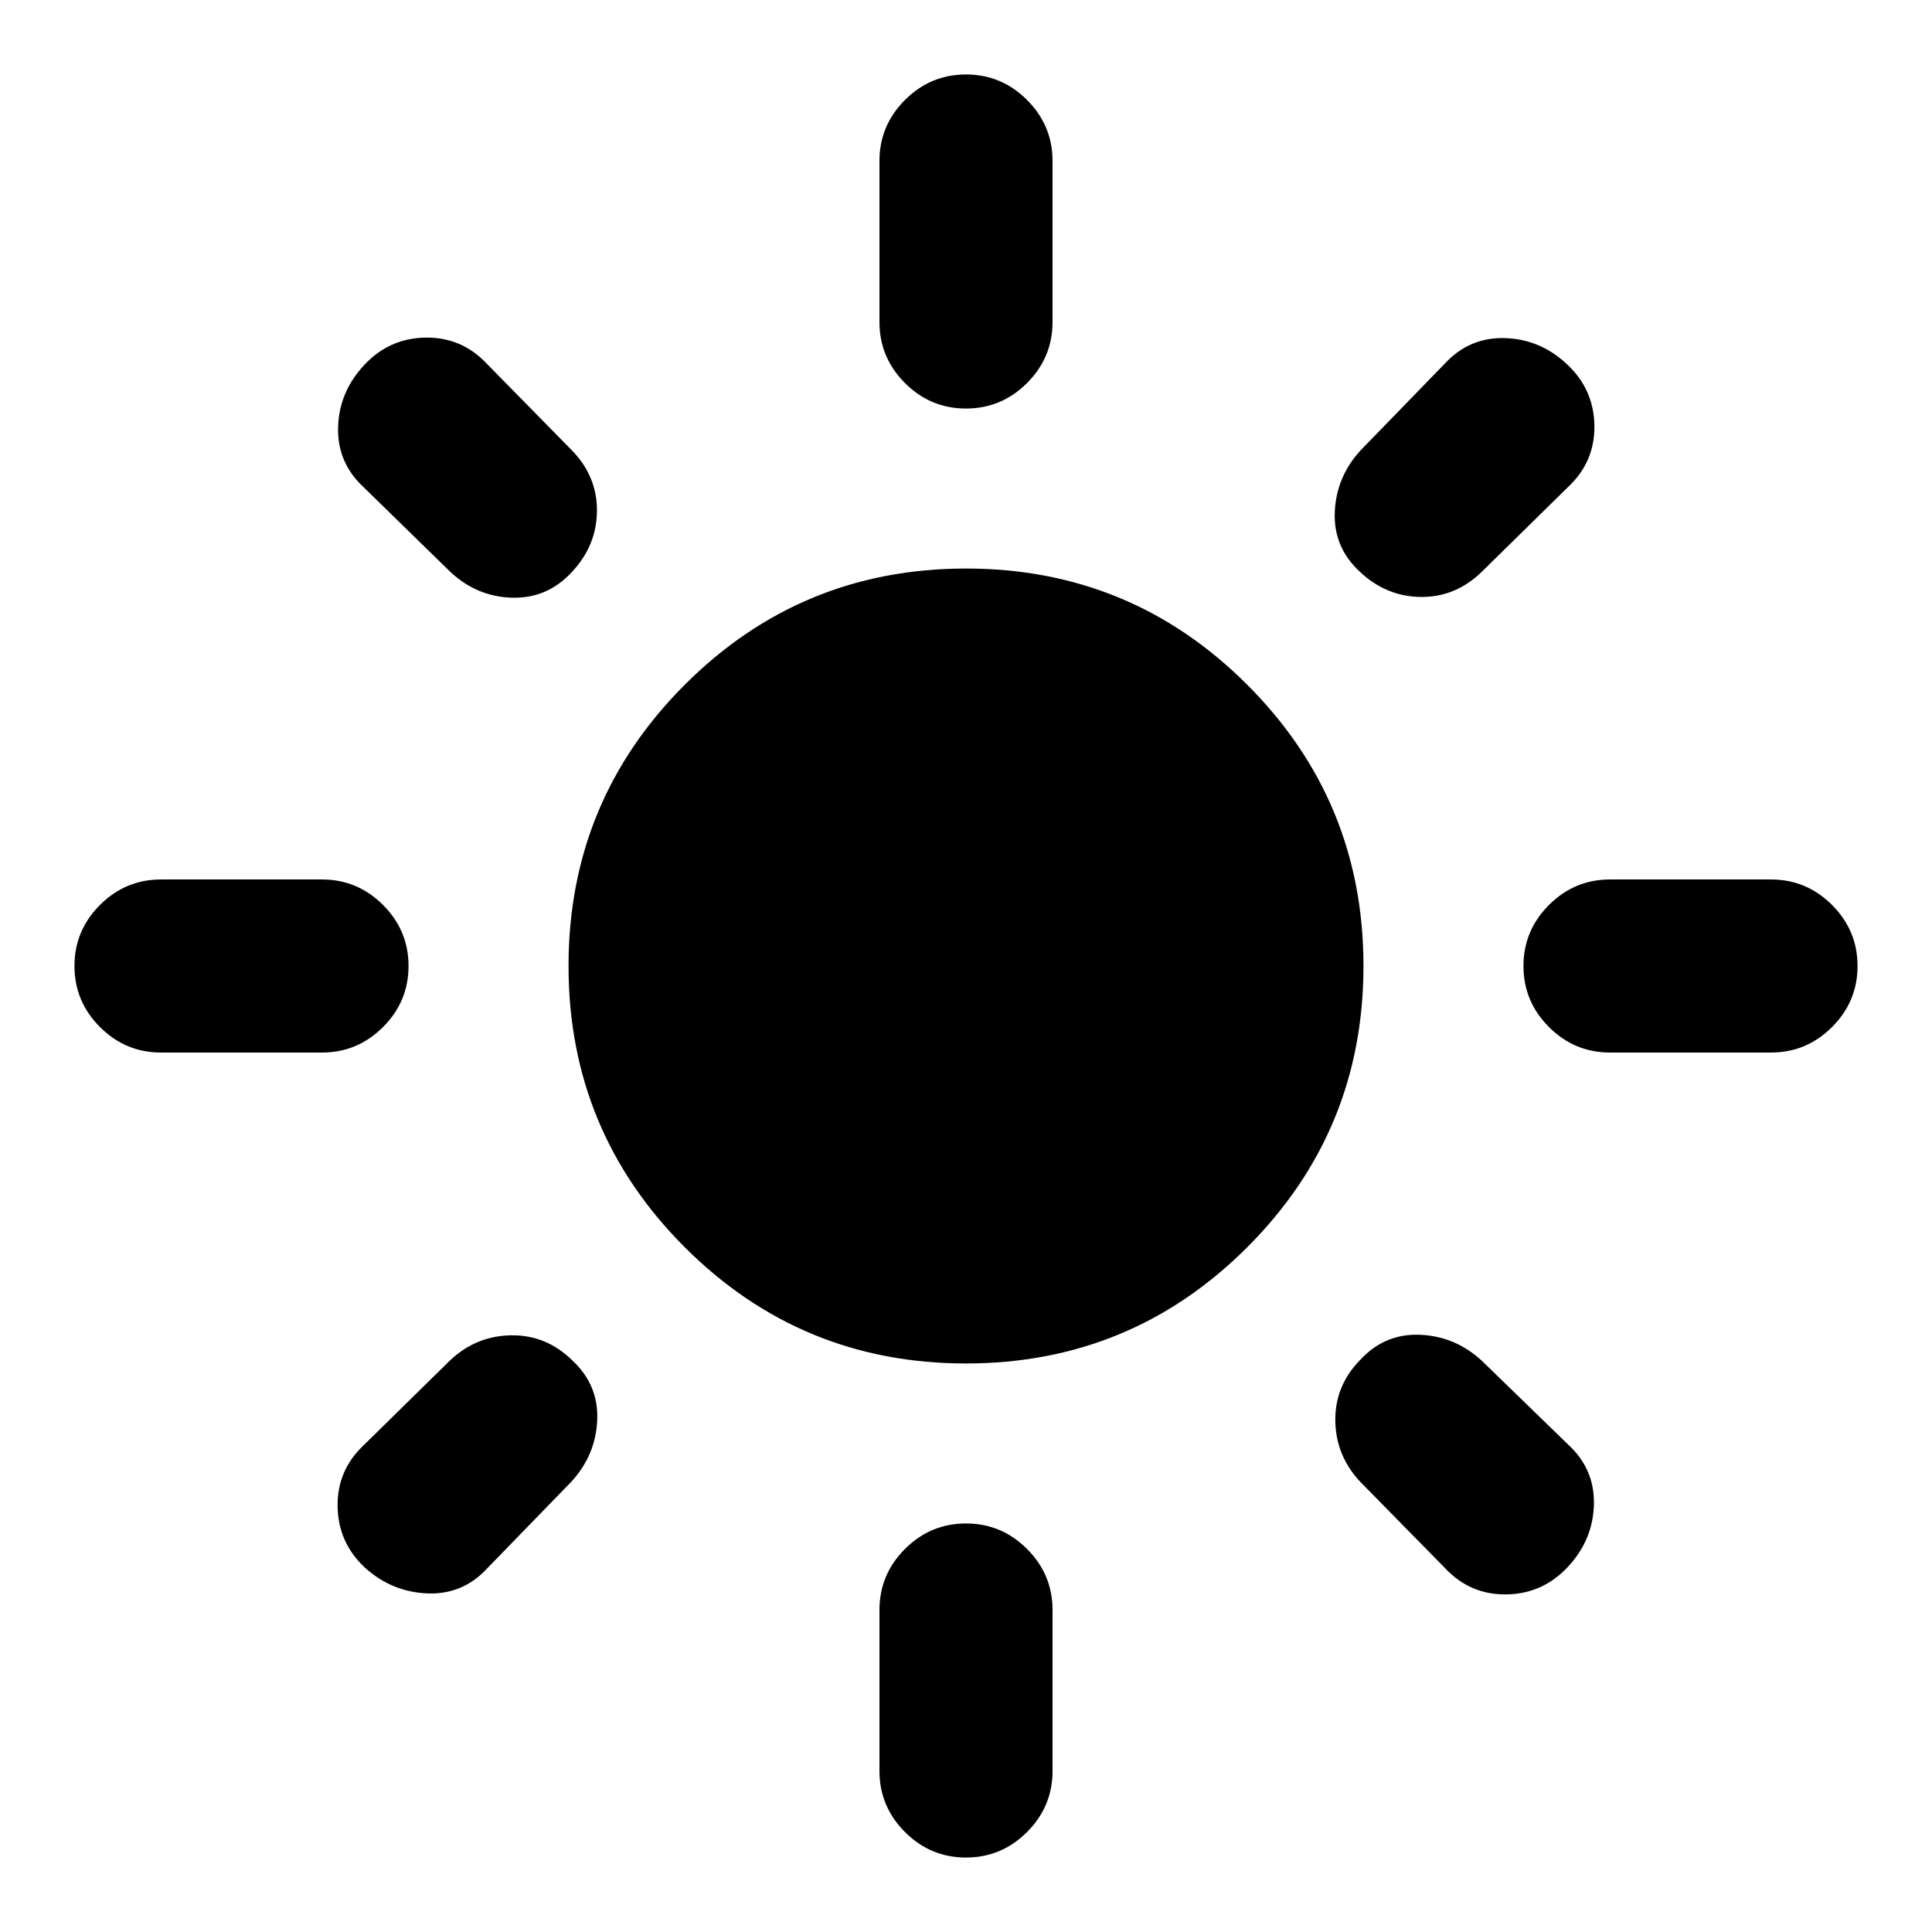 <svg xmlns="http://www.w3.org/2000/svg" height="24" viewBox="0 -960 960 960" width="24"><path d="M480-282.5q-82 0-139.75-57.75T282.5-480q0-82 57.75-139.75T480-677.5q82 0 139.75 57.75T677.5-480q0 82-57.75 139.75T480-282.5ZM80-437q-17.65 0-30.33-12.67Q37-462.35 37-480t12.67-30.33Q62.35-523 80-523h80q17.65 0 30.33 12.67Q203-497.65 203-480t-12.67 30.33Q177.65-437 160-437H80Zm720 0q-17.65 0-30.33-12.67Q757-462.35 757-480t12.67-30.33Q782.35-523 800-523h80q17.65 0 30.33 12.67Q923-497.65 923-480t-12.67 30.33Q897.65-437 880-437h-80ZM480-757q-17.65 0-30.33-12.67Q437-782.35 437-800v-80q0-17.65 12.67-30.33Q462.35-923 480-923t30.33 12.67Q523-897.65 523-880v80q0 17.65-12.67 30.33Q497.65-757 480-757Zm0 720q-17.65 0-30.33-12.67Q437-62.35 437-80v-80q0-17.65 12.67-30.33Q462.35-203 480-203t30.33 12.67Q523-177.65 523-160v80q0 17.65-12.67 30.33Q497.65-37 480-37ZM223.67-675.93l-43-42Q167.5-730.11 168-747.76t13.17-31.07q12.44-13.17 30.34-13.42t30.32 12.92l42.24 43q12.67 12.94 12.55 30.21-.12 17.27-12.55 30.45-12.18 13.17-29.7 12.66-17.52-.51-30.7-12.92Zm494.5 495.26-42.24-43q-12.17-12.94-12.42-30.34t12.42-30.32q12.18-13.17 29.7-12.42t30.7 12.92l43 41.76q13.17 12.18 12.67 29.83t-13.17 31.07q-12.44 13.17-30.34 13.42t-30.32-12.92Zm-42.5-495.26q-13.17-12.18-12.42-29.7t12.92-30.7l41.76-43q12.18-13.17 29.83-12.67t31.07 13.17q13.17 12.44 13.42 30.34t-12.92 30.32l-43 42.24q-12.94 12.67-30.21 12.55-17.27-.12-30.45-12.55Zm-494.5 494.76q-13.17-12.44-13.42-30.34t12.92-30.32l43-42.24q12.94-12.17 30.34-12.42t30.32 12.42q13.17 12.18 12.42 29.7t-12.92 30.7l-41.76 43q-12.18 13.17-29.83 12.42t-31.07-12.92Z"/></svg>
